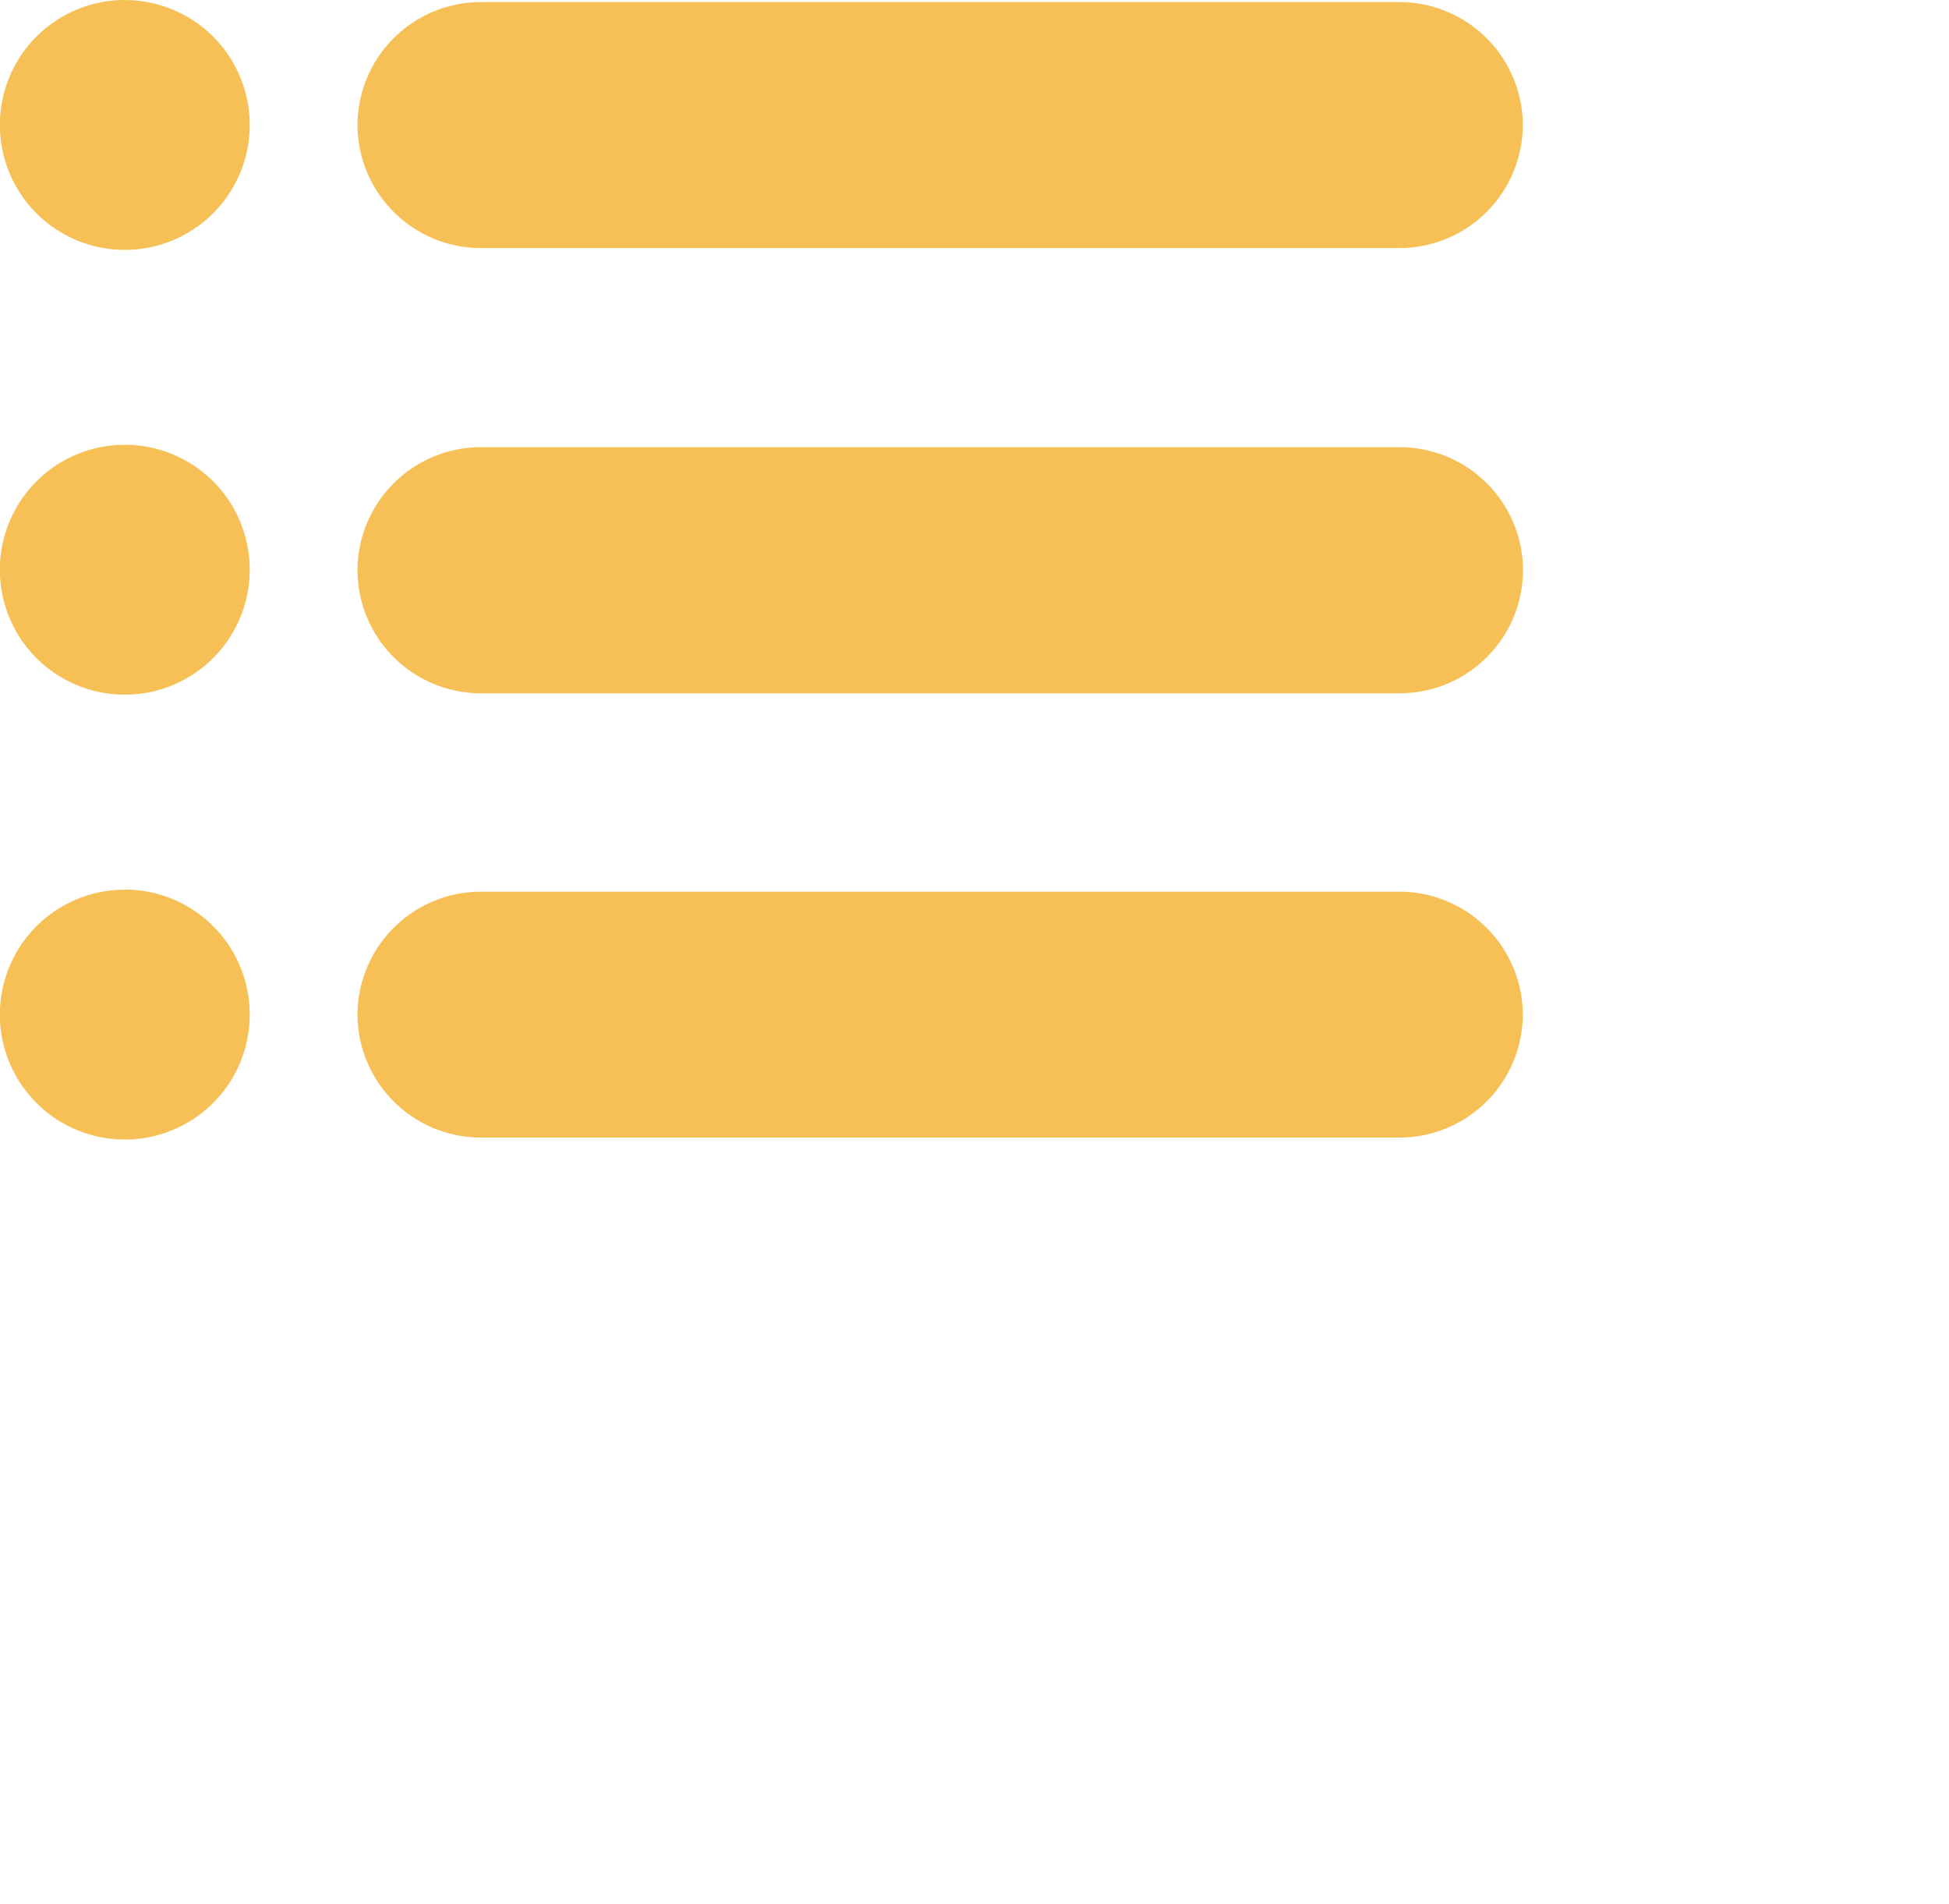 <svg id="Layer_1" data-name="Layer 1" xmlns="http://www.w3.org/2000/svg" viewBox="0 0 278.32 271.9"><defs><style>.cls-1{fill:none;}.cls-2{fill:#f7c056;}</style></defs><g id="Layer_2" data-name="Layer 2"><g id="Layer_1-2" data-name="Layer 1-2"><rect class="cls-1" x="10.64" y="4.22" width="267.68" height="267.68"/></g></g><path class="cls-2" d="M493,207.45H361.71A17.62,17.62,0,0,0,344.14,225h0a17.63,17.63,0,0,0,17.57,17.57H493A17.63,17.63,0,0,0,510.55,225h0A17.62,17.62,0,0,0,493,207.45Z" transform="translate(-293.09 -207.15)"/><path class="cls-2" d="M310.92,207.15A17.84,17.84,0,1,0,328.75,225a17.83,17.83,0,0,0-17.83-17.84Z" transform="translate(-293.09 -207.15)"/><path class="cls-2" d="M493,271H361.71a17.63,17.63,0,0,0-17.57,17.57h0a17.62,17.62,0,0,0,17.57,17.57H493a17.62,17.62,0,0,0,17.58-17.57h0A17.63,17.63,0,0,0,493,271Z" transform="translate(-293.09 -207.15)"/><path class="cls-2" d="M310.92,270.66a17.84,17.84,0,1,0,17.83,17.84,17.83,17.83,0,0,0-17.83-17.84Z" transform="translate(-293.09 -207.15)"/><path class="cls-2" d="M493,334.47H361.71A17.63,17.63,0,0,0,344.14,352h0a17.63,17.63,0,0,0,17.57,17.58H493A17.63,17.63,0,0,0,510.55,352h0A17.63,17.63,0,0,0,493,334.47Z" transform="translate(-293.09 -207.15)"/><path class="cls-2" d="M310.92,334.18A17.84,17.84,0,1,0,328.75,352a17.83,17.83,0,0,0-17.83-17.83Z" transform="translate(-293.09 -207.15)"/></svg>